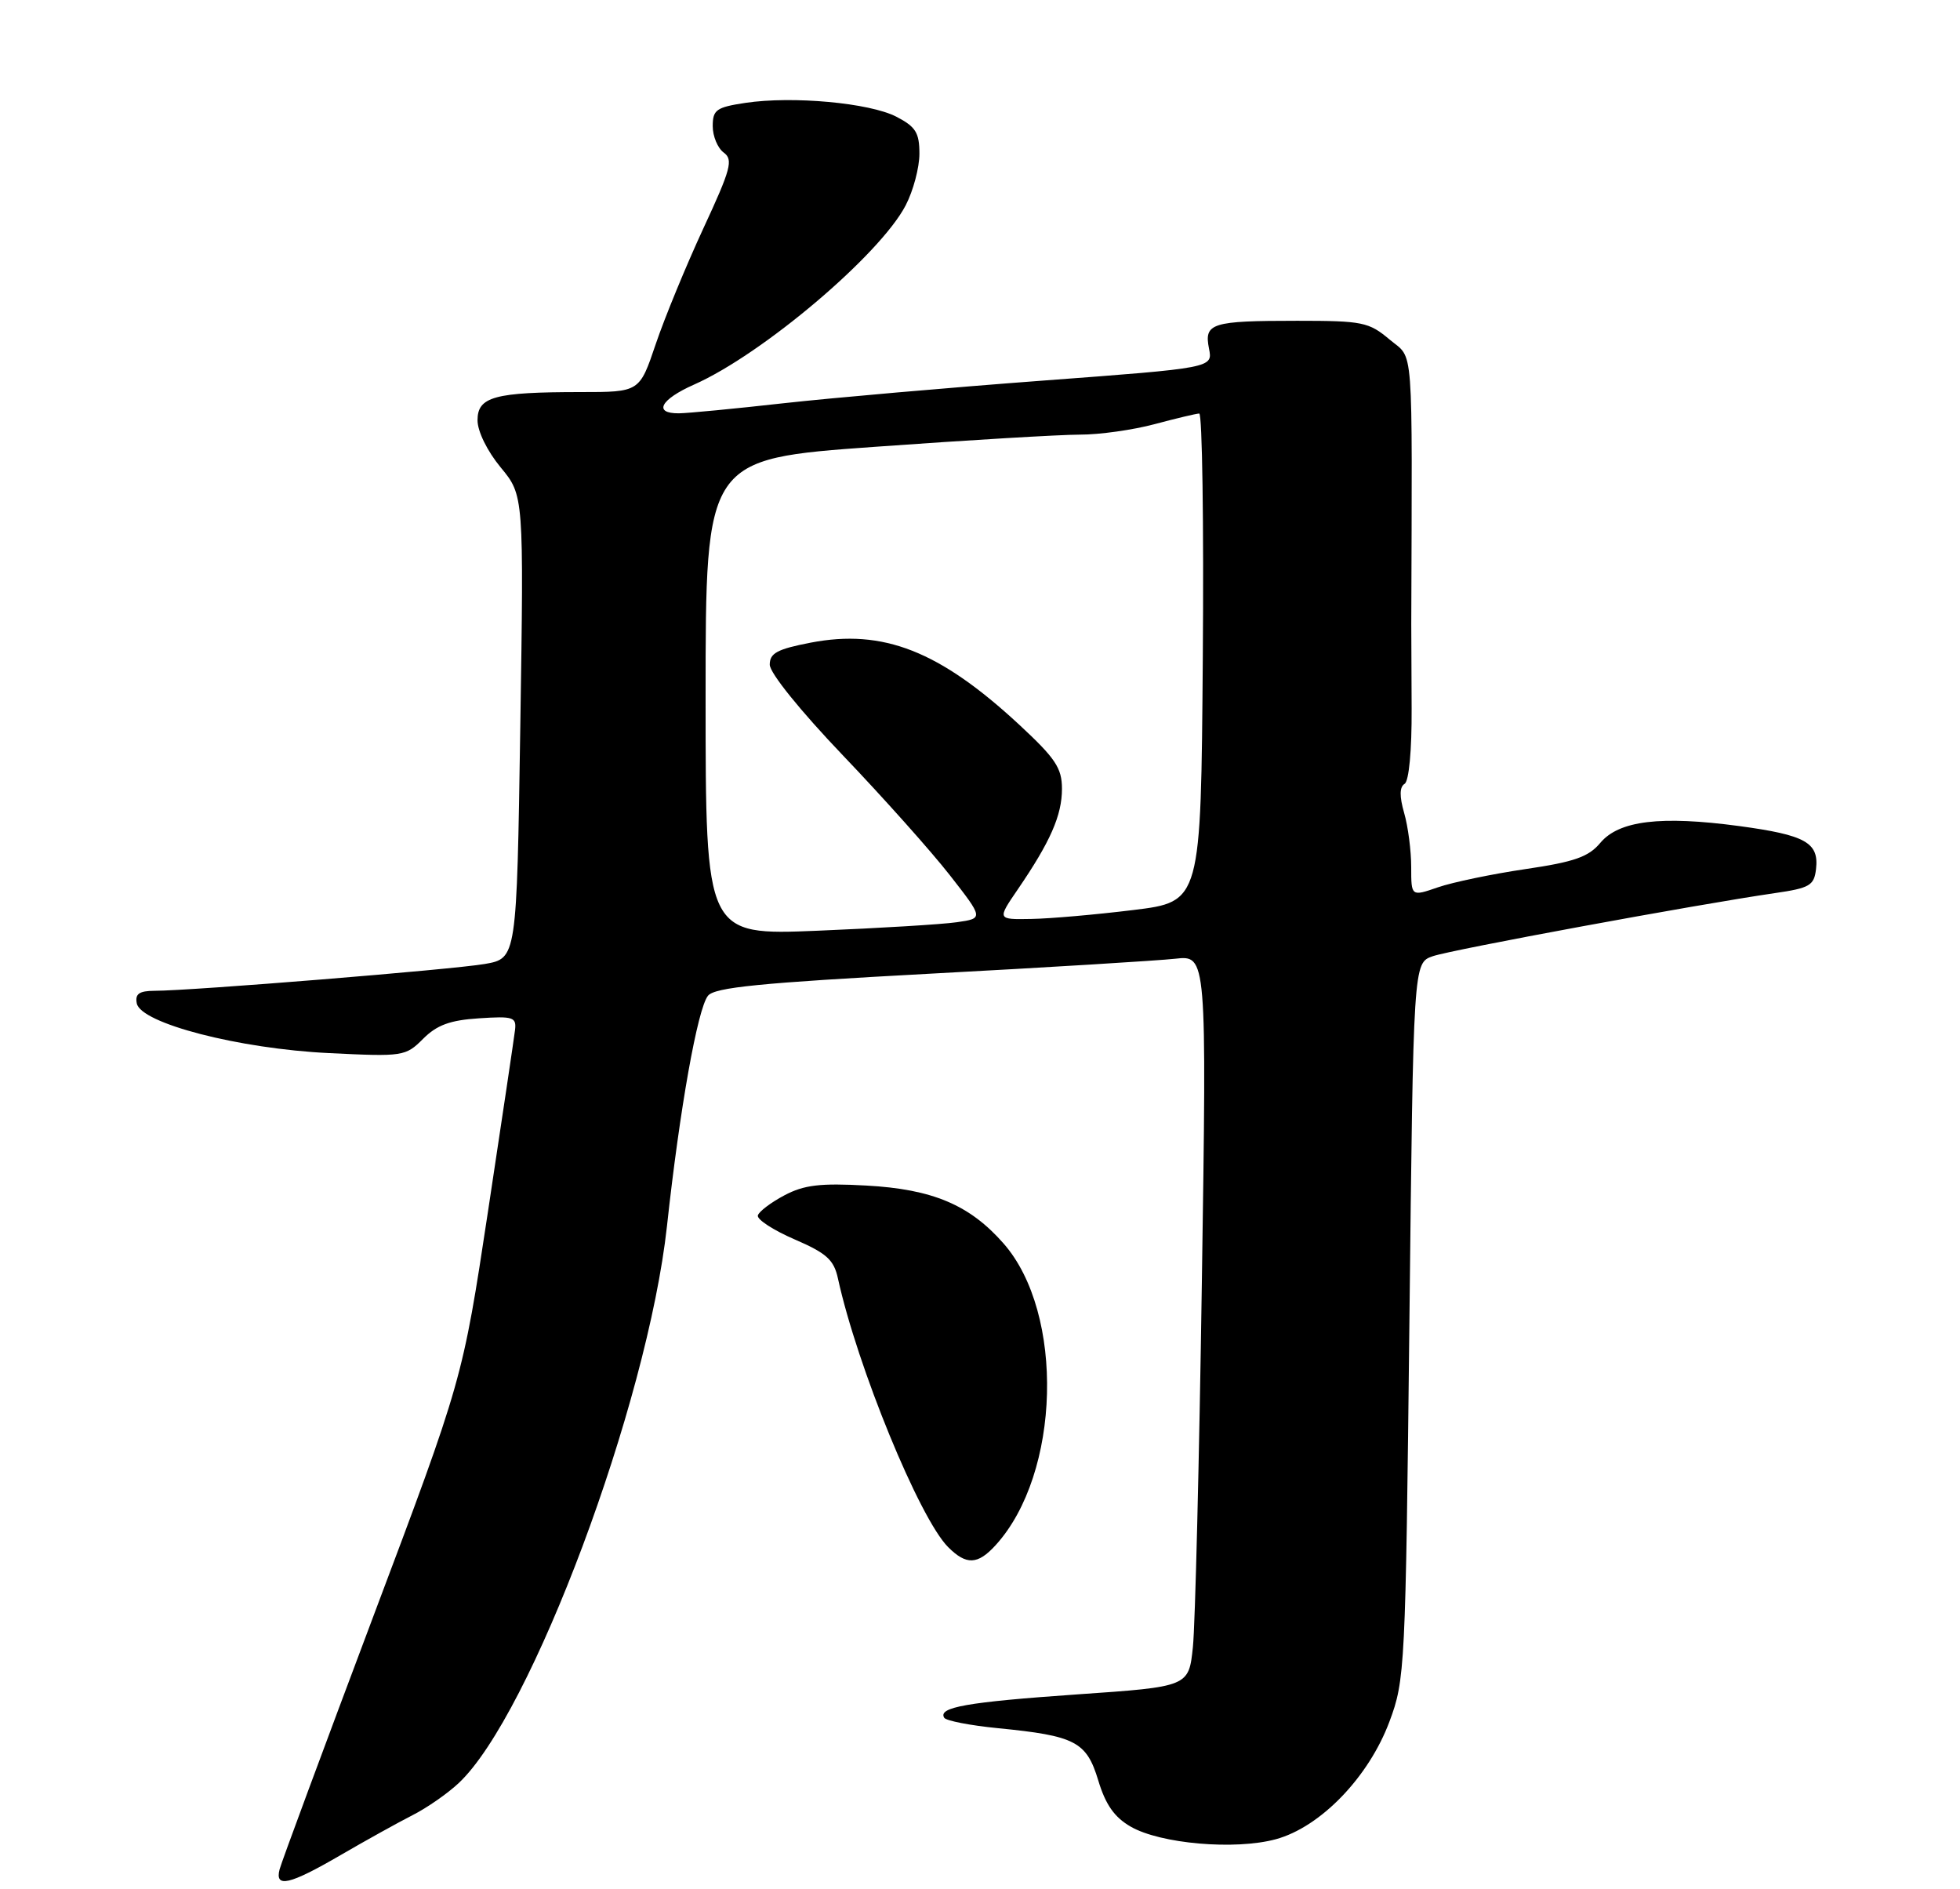 <?xml version="1.0" encoding="UTF-8" standalone="no"?>
<!DOCTYPE svg PUBLIC "-//W3C//DTD SVG 1.1//EN" "http://www.w3.org/Graphics/SVG/1.1/DTD/svg11.dtd" >
<svg xmlns="http://www.w3.org/2000/svg" xmlns:xlink="http://www.w3.org/1999/xlink" version="1.1" viewBox="0 0 275 265">
 <g >
 <path fill="currentColor"
d=" M 47.76 260.25 C 51.30 258.19 55.85 255.67 57.85 254.65 C 59.86 253.64 62.78 251.61 64.34 250.15 C 74.51 240.64 90.85 196.96 93.58 172.00 C 95.37 155.54 97.87 141.53 99.33 139.69 C 100.26 138.51 106.60 137.88 130.50 136.59 C 147.00 135.71 162.48 134.76 164.90 134.49 C 169.31 134.00 169.31 134.00 168.63 179.75 C 168.26 204.91 167.69 228.00 167.37 231.05 C 166.79 236.61 166.79 236.61 151.14 237.69 C 135.67 238.77 131.57 239.49 132.48 240.97 C 132.74 241.39 136.13 242.05 140.01 242.43 C 150.88 243.50 152.44 244.31 154.09 249.75 C 155.11 253.15 156.36 254.93 158.64 256.24 C 162.81 258.65 173.28 259.56 179.00 258.01 C 185.27 256.31 192.04 249.30 194.95 241.50 C 197.13 235.66 197.21 234.15 197.75 185.30 C 198.30 135.09 198.30 135.09 201.02 134.14 C 203.67 133.22 237.93 126.90 249.00 125.29 C 253.92 124.58 254.53 124.22 254.80 121.91 C 255.23 118.20 253.33 117.14 244.02 115.88 C 233.00 114.40 227.15 115.11 224.53 118.24 C 222.89 120.21 220.89 120.91 214.01 121.92 C 209.33 122.61 203.82 123.76 201.76 124.47 C 198.00 125.77 198.00 125.77 198.00 121.63 C 198.00 119.35 197.56 115.94 197.01 114.04 C 196.34 111.70 196.36 110.40 197.07 109.96 C 197.69 109.58 198.09 105.27 198.06 99.41 C 198.03 93.96 198.01 88.60 198.01 87.50 C 198.14 47.15 198.40 50.51 194.98 47.64 C 192.06 45.18 191.18 45.00 182.01 45.00 C 169.95 45.00 168.92 45.33 169.63 48.90 C 170.17 51.61 170.17 51.61 146.34 53.39 C 133.23 54.37 116.88 55.80 110.00 56.56 C 103.12 57.33 96.49 57.97 95.25 57.98 C 91.62 58.01 92.66 56.04 97.38 53.95 C 106.98 49.70 123.50 35.71 127.08 28.79 C 128.14 26.75 129.00 23.50 129.00 21.57 C 129.00 18.61 128.48 17.78 125.76 16.37 C 121.99 14.43 111.22 13.44 104.59 14.43 C 100.50 15.05 100.00 15.40 100.00 17.70 C 100.00 19.12 100.70 20.79 101.55 21.41 C 102.90 22.40 102.55 23.72 98.68 32.05 C 96.26 37.28 93.25 44.58 92.00 48.28 C 89.73 55.00 89.73 55.00 81.49 55.00 C 69.39 55.00 67.00 55.65 67.00 58.95 C 67.00 60.51 68.36 63.28 70.25 65.57 C 73.50 69.50 73.50 69.50 73.00 101.97 C 72.50 134.45 72.50 134.45 68.00 135.23 C 63.48 136.01 26.95 138.98 21.68 138.99 C 19.53 139.00 18.93 139.42 19.19 140.75 C 19.73 143.55 33.52 147.12 46.17 147.73 C 56.57 148.24 56.90 148.19 59.37 145.72 C 61.30 143.79 63.15 143.11 67.20 142.85 C 72.01 142.53 72.48 142.68 72.26 144.50 C 72.13 145.60 70.42 157.07 68.46 170.00 C 64.90 193.50 64.90 193.50 52.29 226.98 C 45.36 245.40 39.48 261.26 39.23 262.23 C 38.53 264.89 40.61 264.41 47.76 260.25 Z  M 139.70 216.75 C 148.82 206.74 149.41 184.23 140.80 174.43 C 136.05 169.02 130.85 166.82 121.55 166.31 C 115.09 165.95 112.82 166.22 110.06 167.68 C 108.17 168.68 106.49 169.95 106.33 170.50 C 106.17 171.05 108.48 172.56 111.46 173.85 C 115.98 175.80 117.00 176.72 117.57 179.35 C 120.28 191.72 129.01 213.01 133.03 217.03 C 135.58 219.58 137.18 219.52 139.70 216.75 Z  M 99.00 97.80 C 99.00 64.38 99.00 64.38 122.75 62.68 C 135.81 61.74 148.75 60.97 151.50 60.97 C 154.25 60.98 158.97 60.31 162.00 59.50 C 165.03 58.69 167.84 58.02 168.26 58.01 C 168.68 58.01 168.91 73.41 168.76 92.25 C 168.50 126.50 168.50 126.50 159.00 127.66 C 153.78 128.30 147.34 128.87 144.70 128.91 C 139.90 129.00 139.90 129.00 142.81 124.75 C 147.37 118.08 149.00 114.38 149.00 110.66 C 149.00 107.73 148.09 106.38 142.97 101.63 C 131.81 91.30 123.91 88.20 113.75 90.15 C 109.05 91.06 108.00 91.62 108.00 93.24 C 108.00 94.40 112.30 99.72 118.25 105.95 C 123.89 111.85 130.64 119.41 133.25 122.75 C 138.00 128.83 138.00 128.83 134.25 129.37 C 132.19 129.67 123.41 130.20 114.75 130.56 C 99.00 131.21 99.00 131.21 99.00 97.80 Z "/>
</g>
</svg>